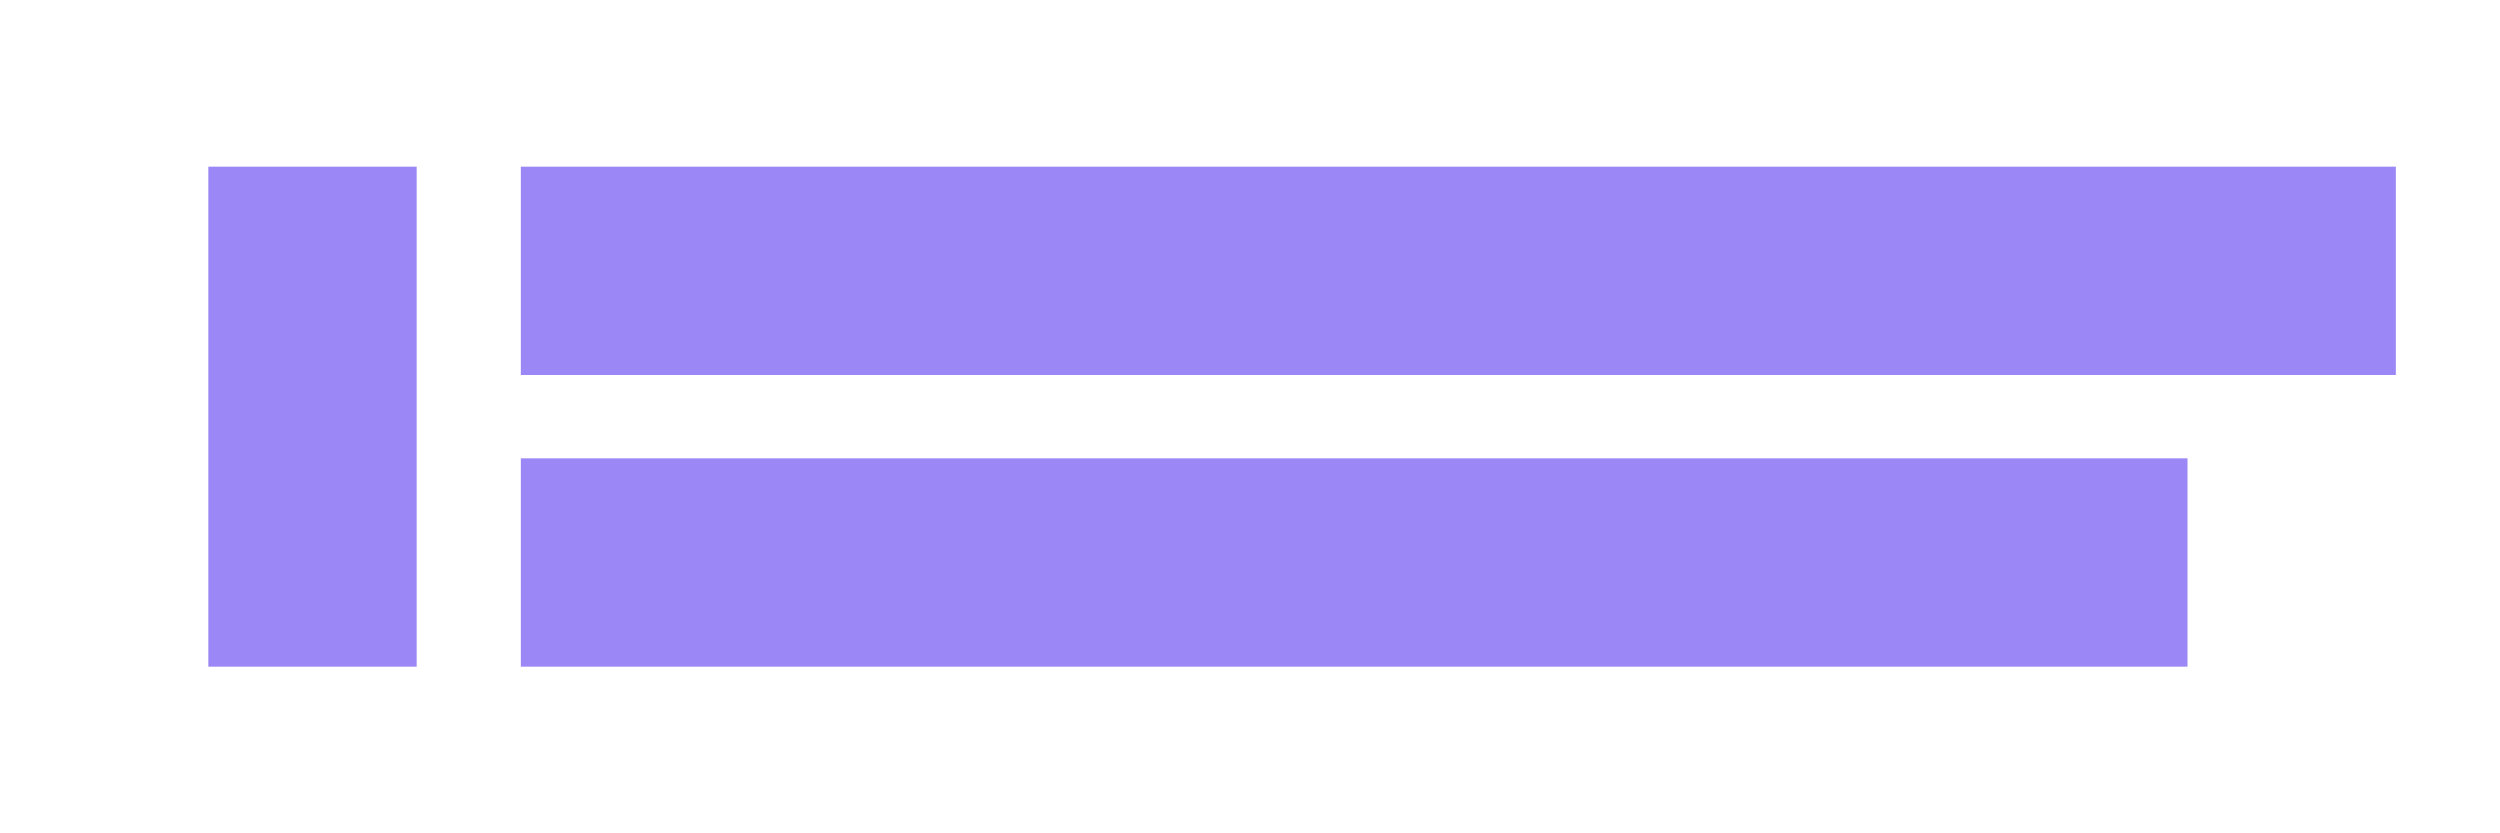 
<svg width="120" height="40" viewBox="0 0 120 40" fill="none" xmlns="http://www.w3.org/2000/svg">
  <path d="M10 8H20V32H10V8Z" fill="#9b87f5"/>
  <path d="M25 8H115V18H25V8Z" fill="#9b87f5"/>
  <path d="M25 22H105V32H25V22Z" fill="#9b87f5"/>
</svg>
